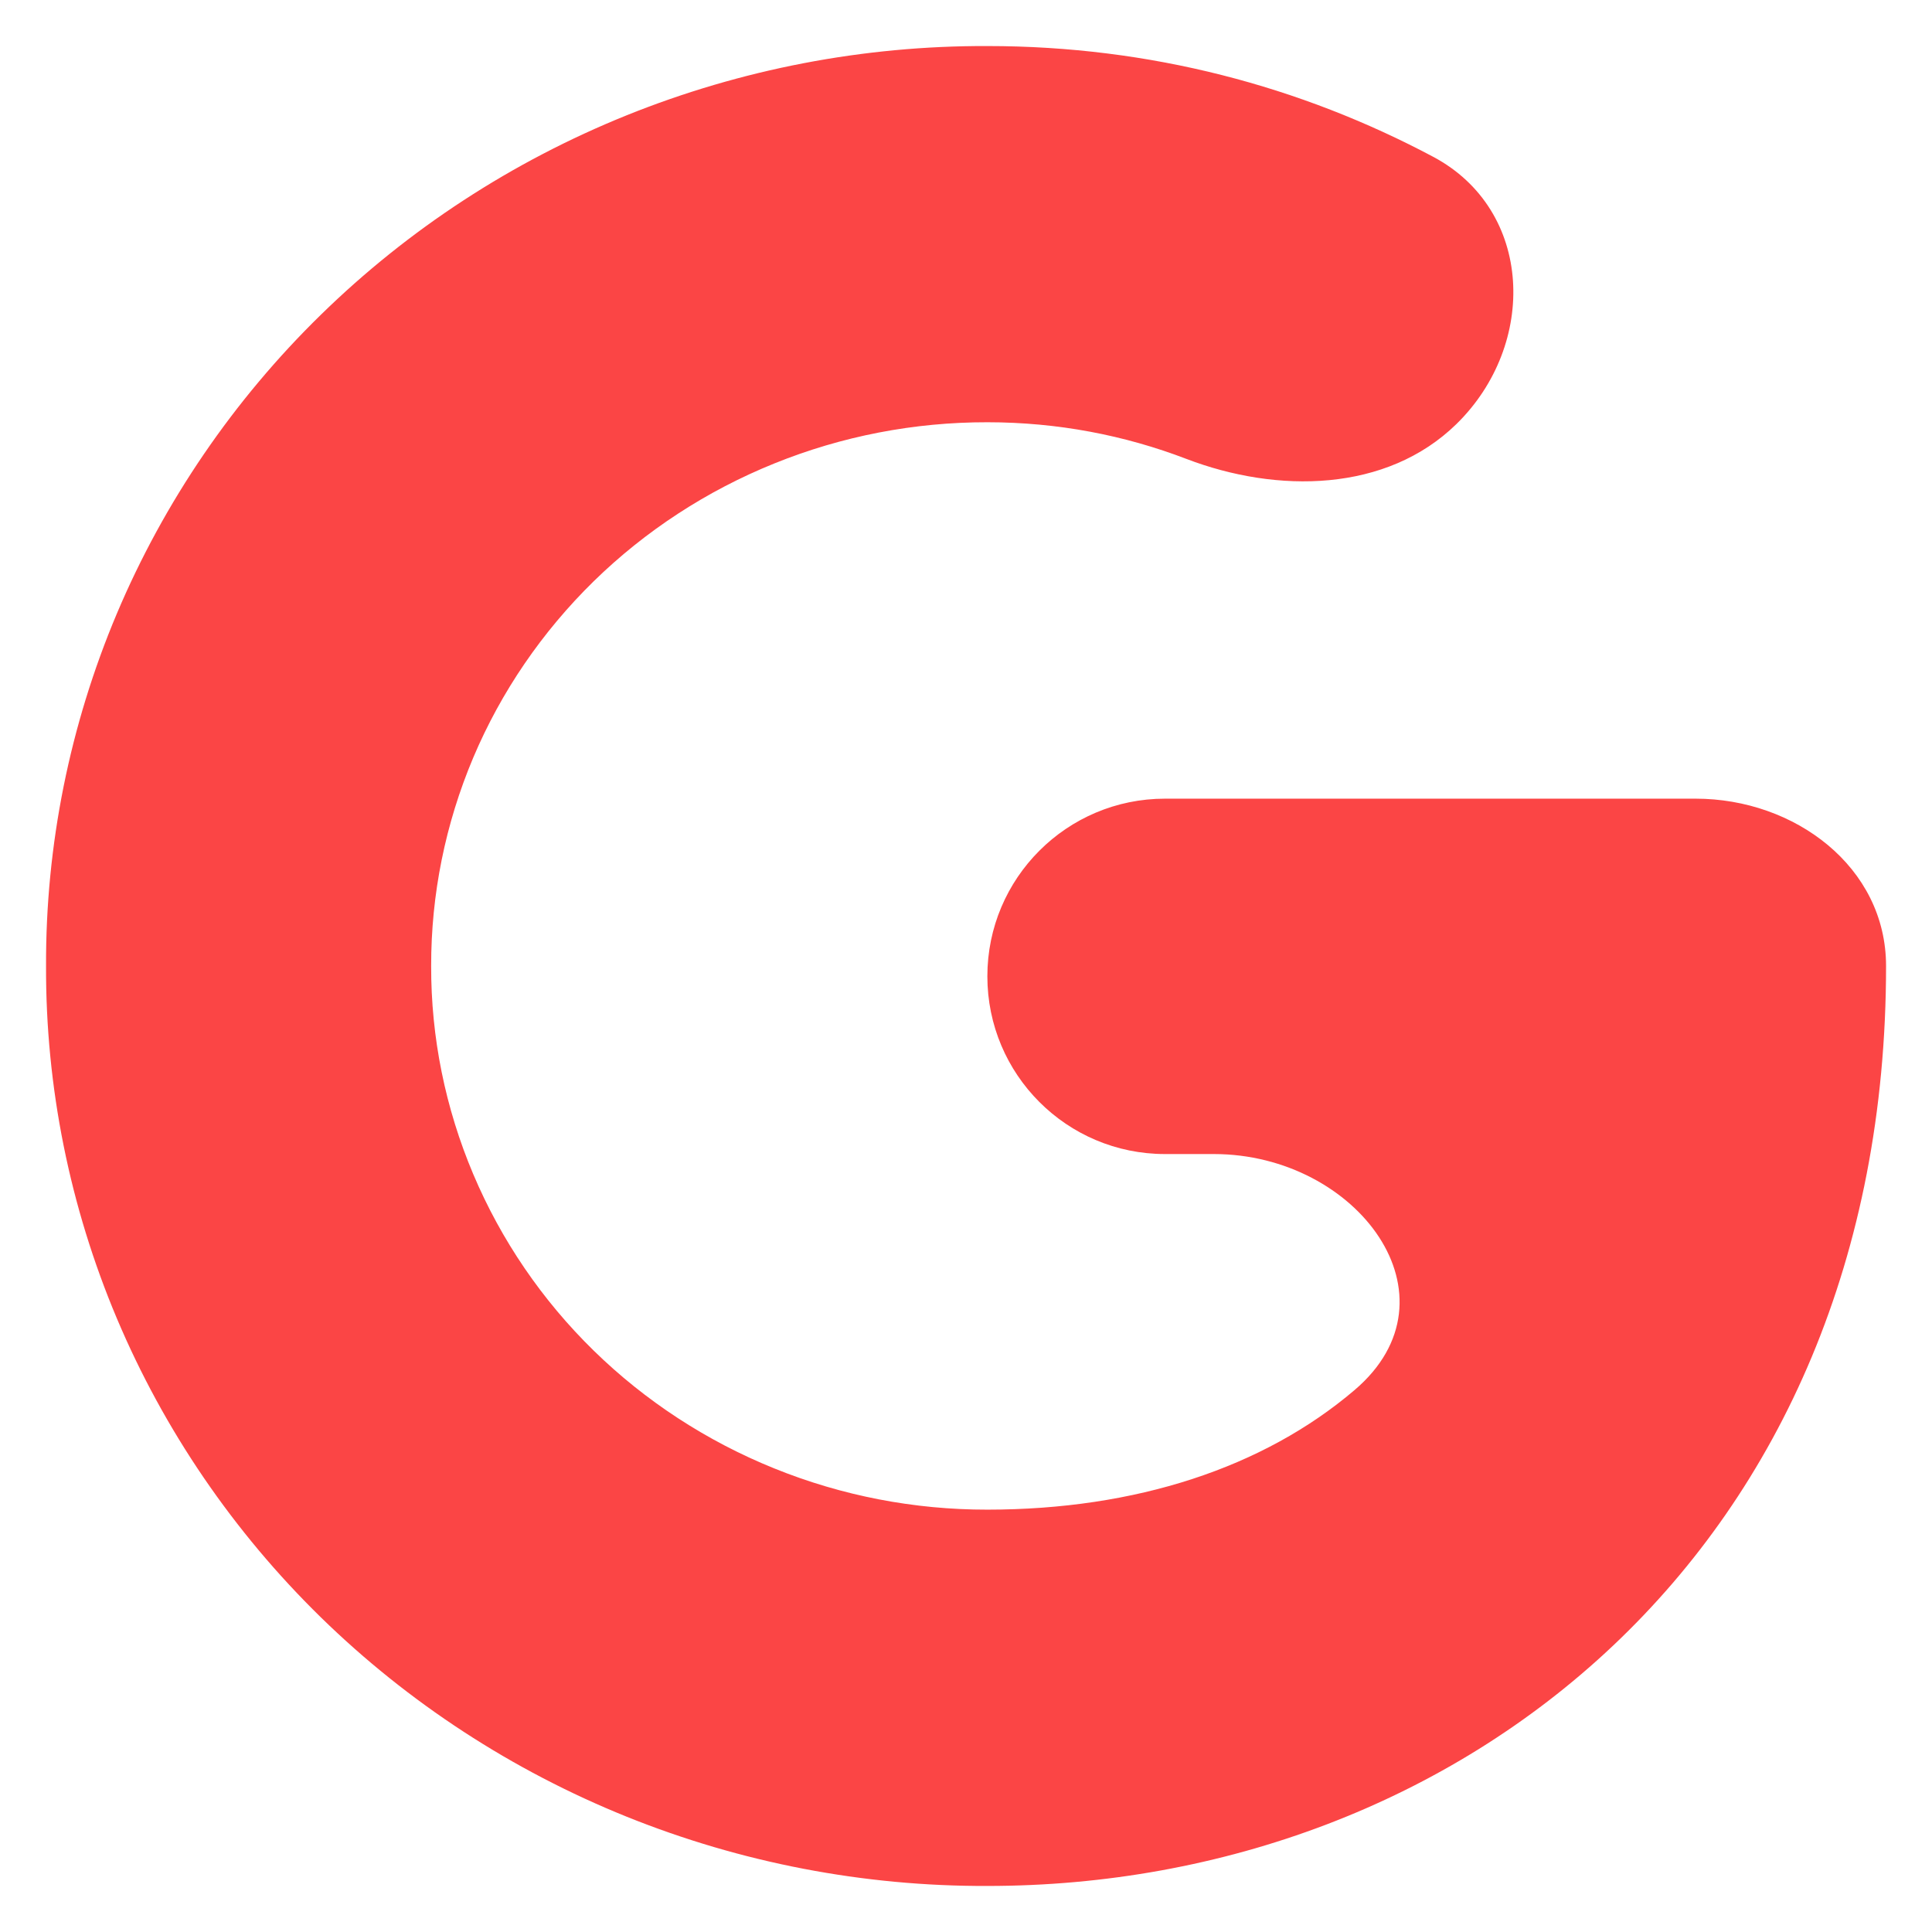 <svg width="18" height="18" viewBox="0 0 18 18" fill="none" xmlns="http://www.w3.org/2000/svg">
<path d="M17.572 9C17.572 8.077 16.721 7.441 15.798 7.441H10.854C9.94 7.441 9.199 8.182 9.199 9.096C9.199 10.011 9.94 10.752 10.854 10.752H11.309C12.647 10.752 13.639 12.084 12.62 12.951C11.771 13.674 10.582 14.065 9.199 14.065C8.518 14.066 7.844 13.936 7.214 13.681C6.585 13.427 6.013 13.054 5.532 12.584C5.05 12.113 4.669 11.554 4.409 10.939C4.149 10.324 4.015 9.665 4.017 8.999C4.016 8.334 4.149 7.675 4.409 7.059C4.669 6.444 5.051 5.886 5.532 5.415C6.013 4.945 6.585 4.572 7.214 4.318C7.844 4.063 8.518 3.933 9.199 3.934C9.856 3.934 10.48 4.056 11.052 4.275C11.901 4.6 12.918 4.587 13.569 3.951C14.327 3.21 14.288 1.959 13.353 1.461C12.12 0.805 10.715 0.429 9.199 0.429C8.046 0.425 6.904 0.645 5.839 1.074C4.773 1.504 3.805 2.135 2.99 2.932C2.175 3.728 1.529 4.675 1.089 5.716C0.65 6.757 0.425 7.873 0.429 9C0.425 10.127 0.65 11.243 1.089 12.284C1.529 13.326 2.175 14.272 2.99 15.069C3.805 15.865 4.773 16.496 5.839 16.926C6.904 17.355 8.046 17.575 9.199 17.571C13.584 17.571 17.572 14.454 17.572 9Z" fill="#FB4545"/>
</svg>
